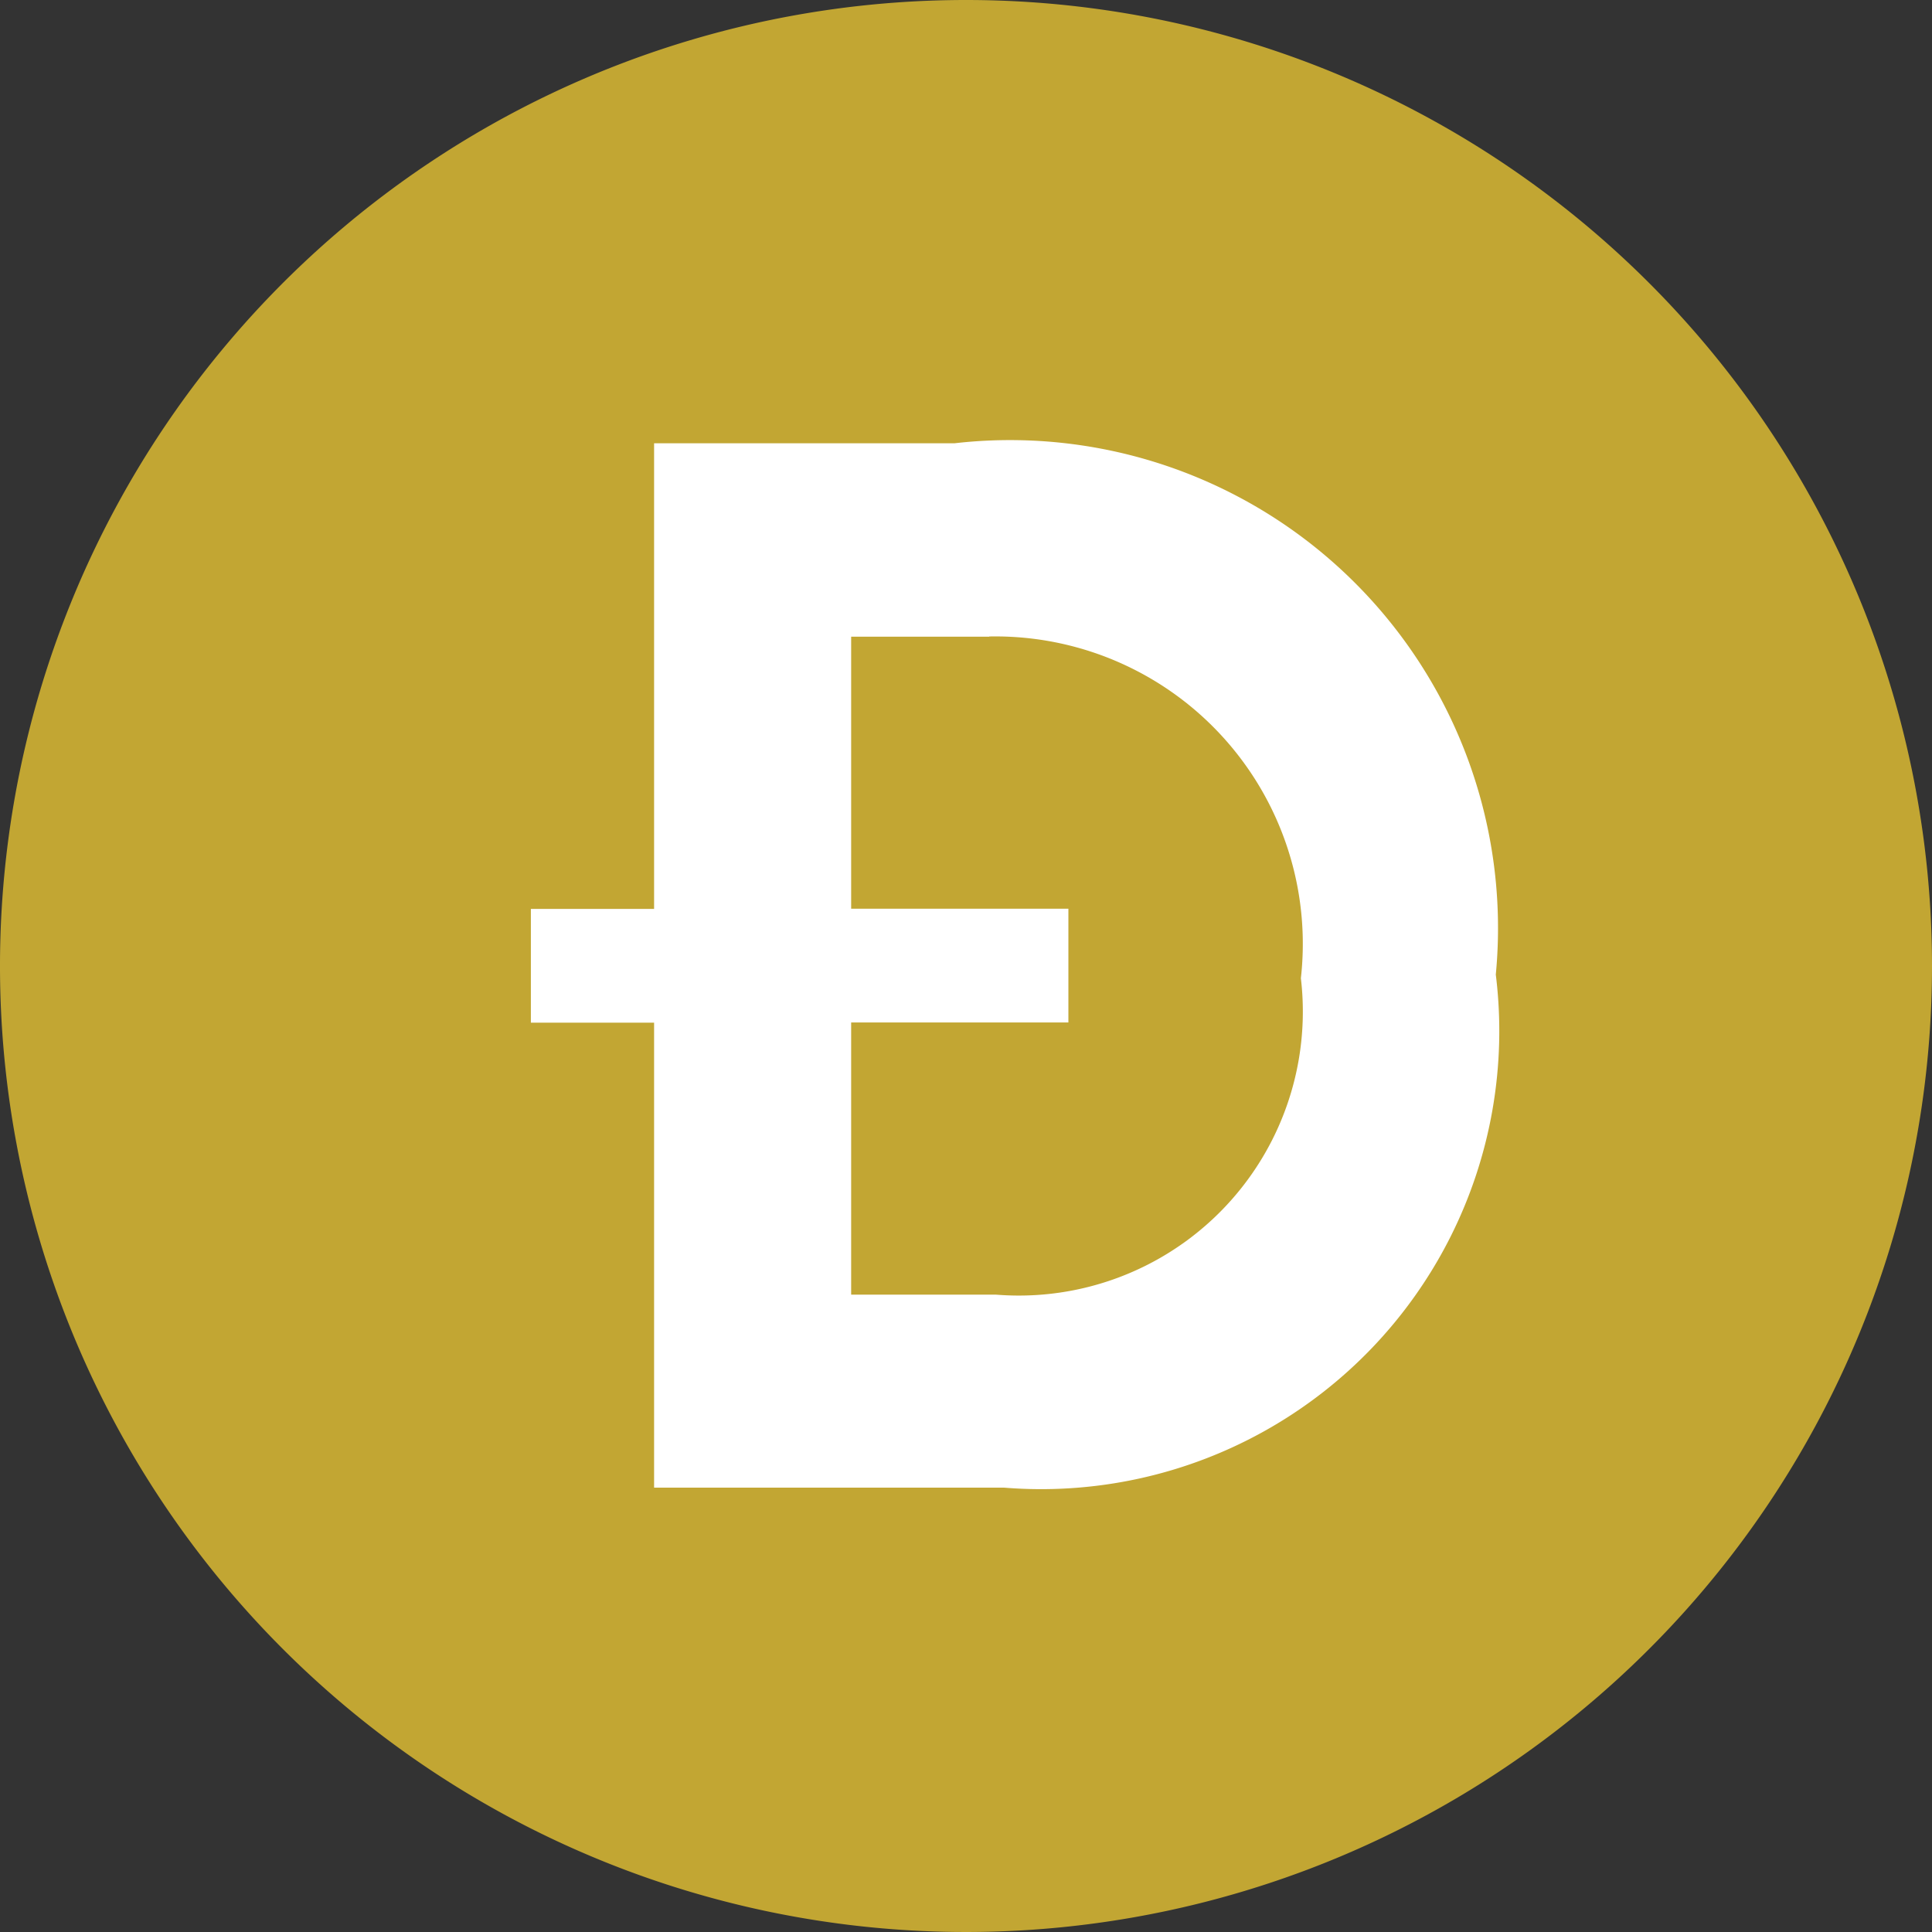 <svg xmlns="http://www.w3.org/2000/svg" viewBox="0 0 9 9"><rect x="0" y="0" width="9" height="9" fill="#333333" stroke="none"/><circle cx="4.5" cy="4.5" r="4.493" fill="#fff"/><path d="M4.608 2.966h-.643v1.267h1.012v.53H3.965v1.268h.675a1.323 1.323 0 001.42-1.474 1.432 1.432 0 00-1.452-1.592z" fill="#c2a633"/><path d="M4.5 0A4.5 4.5 0 109 4.5 4.5 4.5 0 004.5 0zm.177 6.93h-1.63V4.764h-.574v-.53h.574V2.065h1.399A2.273 2.273 0 016.968 4.54a2.134 2.134 0 01-2.291 2.39z" fill="#c2a633"/></svg>